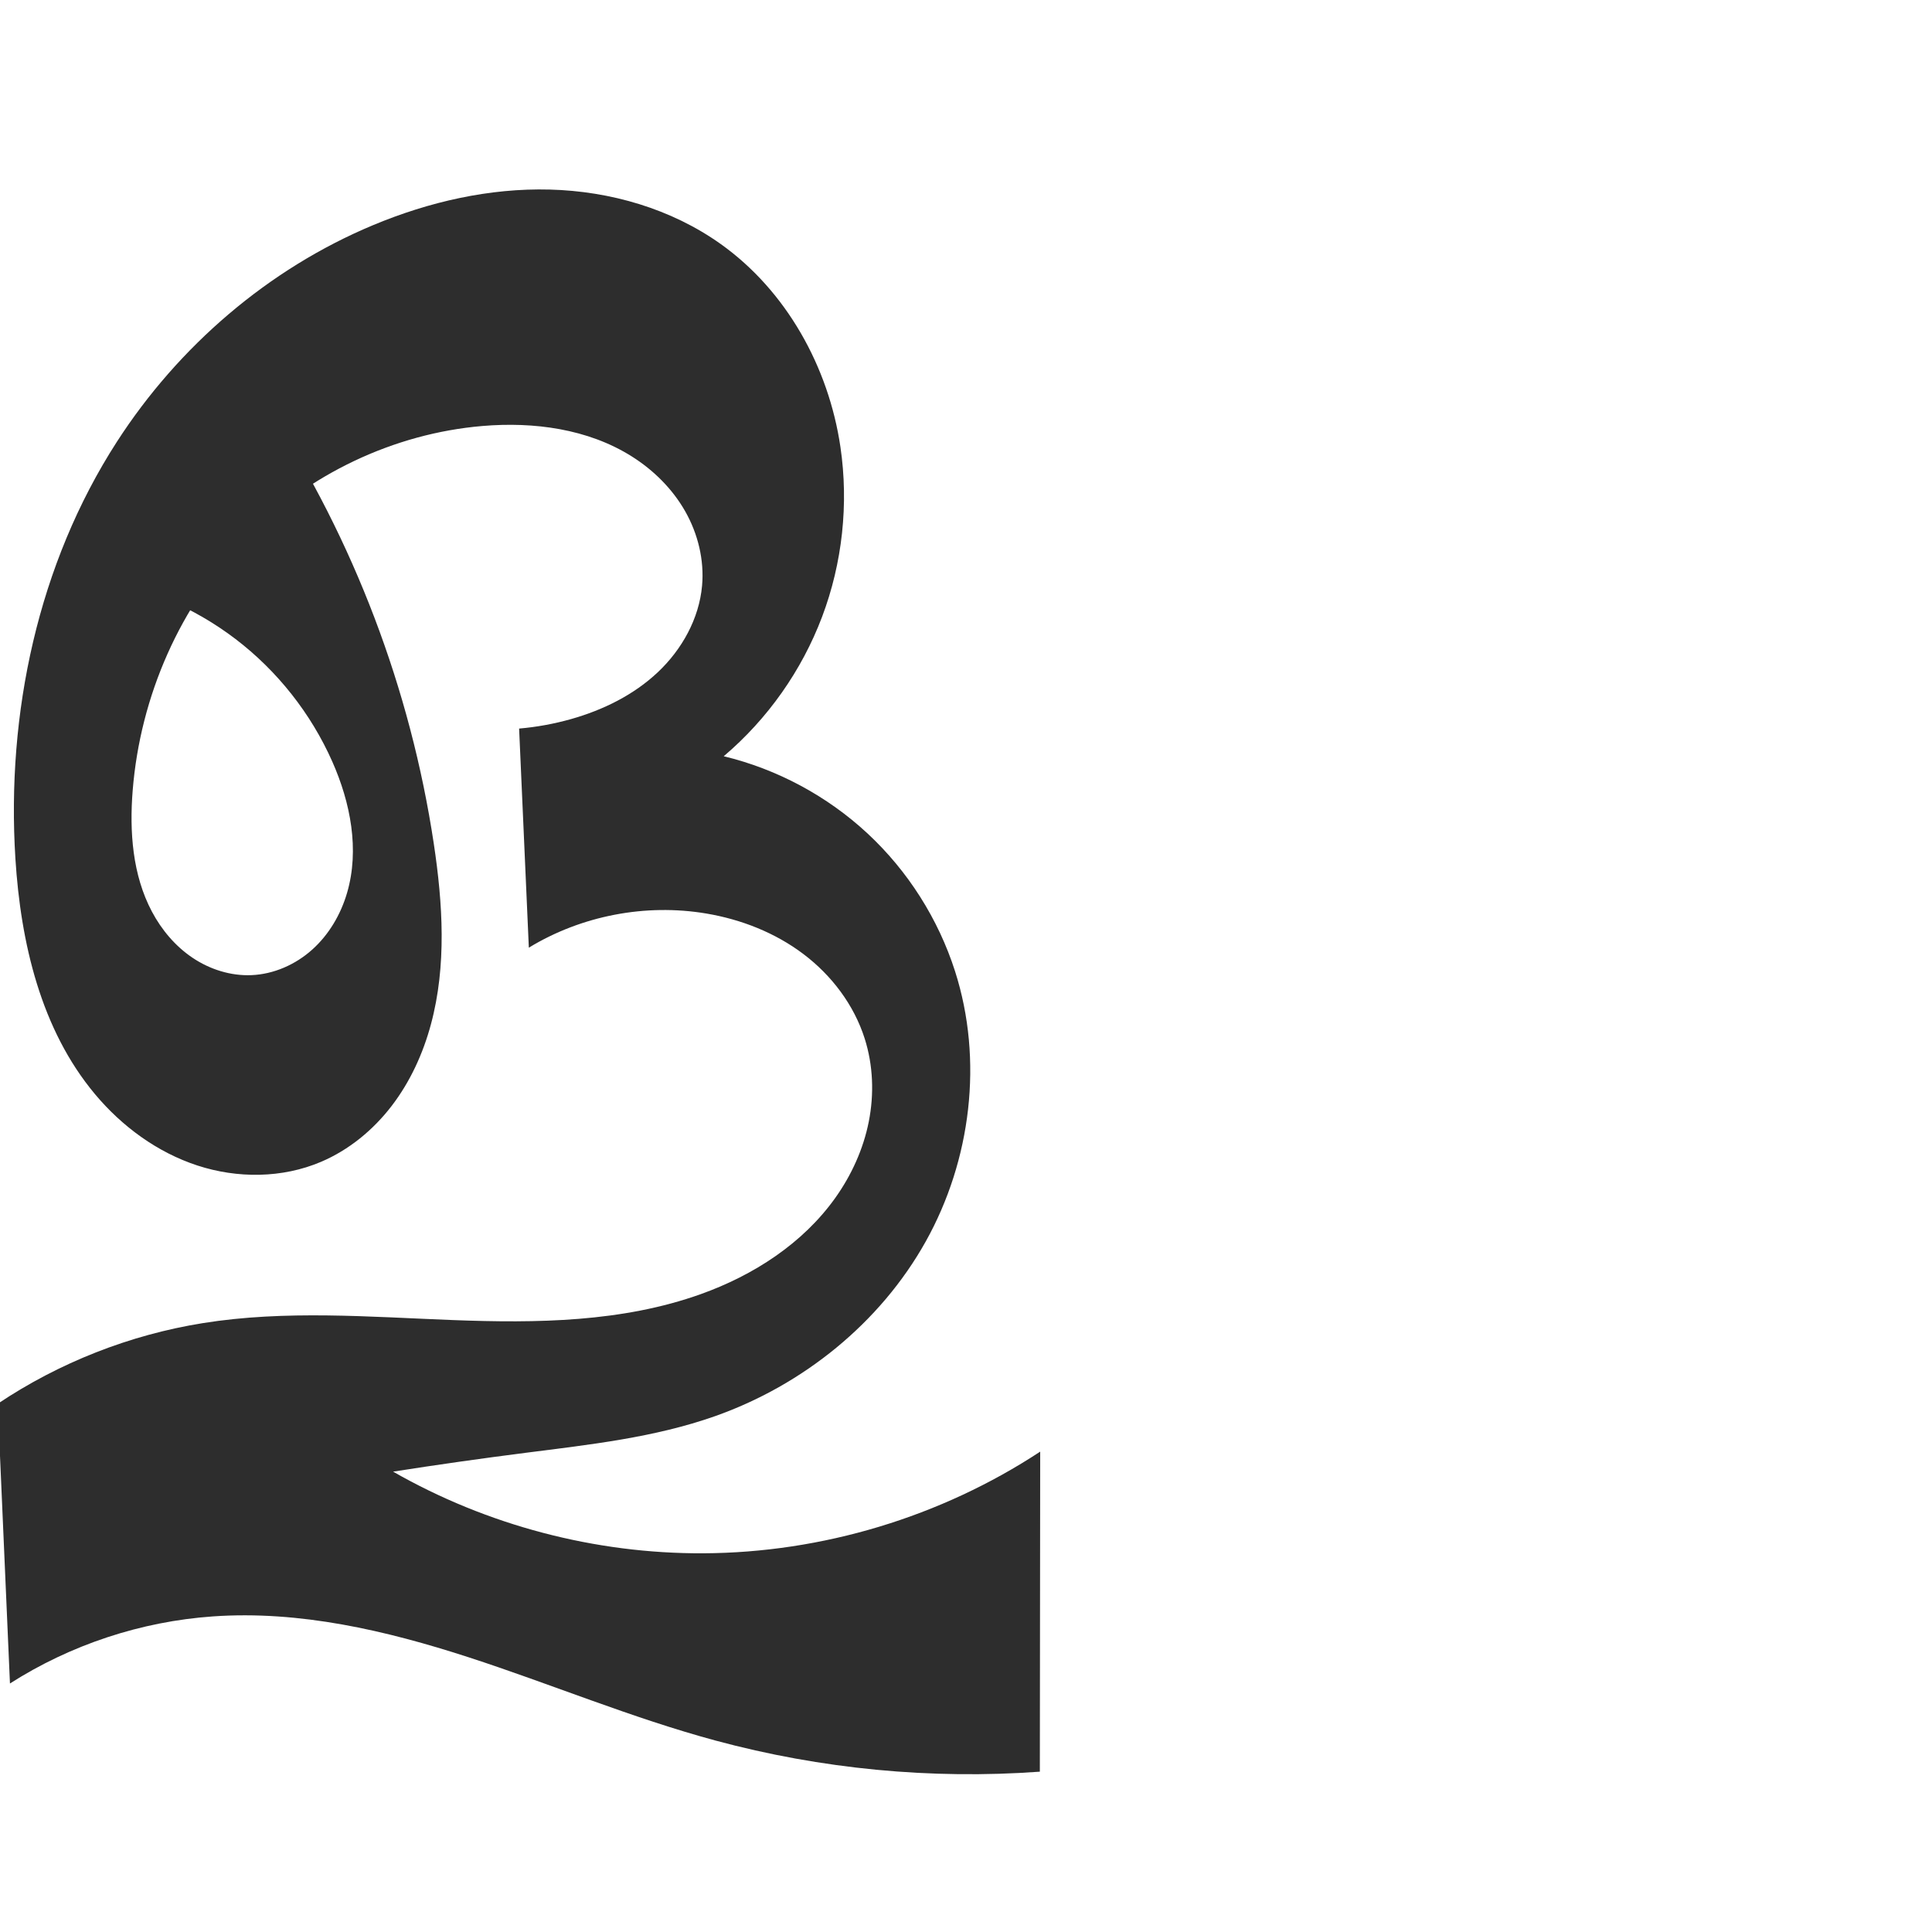 <?xml version="1.0" encoding="UTF-8" standalone="no"?>
<svg
   xmlns:dc="http://purl.org/dc/elements/1.1/"
   xmlns:cc="http://creativecommons.org/ns#"
   xmlns:rdf="http://www.w3.org/1999/02/22-rdf-syntax-ns#"
   xmlns:svg="http://www.w3.org/2000/svg"
   xmlns="http://www.w3.org/2000/svg"
   xmlns:sodipodi="http://sodipodi.sourceforge.net/DTD/sodipodi-0.dtd"
   xmlns:inkscape="http://www.inkscape.org/namespaces/inkscape"
   xml:space="preserve"
   width="1000"
   height="1000"
   version="1.1"
   style="clip-rule:evenodd;fill-rule:evenodd;image-rendering:optimizeQuality;shape-rendering:geometricPrecision;text-rendering:geometricPrecision"
   viewBox="0 0 1000 1000"
   id="svg10"
   sodipodi:docname="ള.svg"
   inkscape:version="1.0.1 (3bc2e813f5, 2020-09-07)"><sodipodi:namedview
   pagecolor="#ffffff"
   bordercolor="#666666"
   borderopacity="1"
   objecttolerance="10"
   gridtolerance="10"
   guidetolerance="10"
   inkscape:pageopacity="0"
   inkscape:pageshadow="2"
   inkscape:window-width="1920"
   inkscape:window-height="1015"
   id="namedview12"
   showgrid="false"
   inkscape:zoom="1.0519779"
   inkscape:cx="283.18246"
   inkscape:cy="507.20208"
   inkscape:window-x="1920"
   inkscape:window-y="0"
   inkscape:window-maximized="1"
   inkscape:current-layer="svg10"
   showguides="true"
   inkscape:guide-bbox="true"
   inkscape:document-rotation="0"><sodipodi:guide
     position="0,1000"
     orientation="0,1"
     id="guide16"
     inkscape:label=""
     inkscape:locked="true"
     inkscape:color="rgb(0,0,255)" /><sodipodi:guide
     position="1763.312,2036.169"
     orientation="1000,0"
     id="guide18" /><sodipodi:guide
     position="0,200"
     orientation="0,1"
     id="guide20"
     inkscape:label="base"
     inkscape:locked="true"
     inkscape:color="rgb(0,0,255)" /><inkscape:grid
     type="xygrid"
     id="grid24"
     originx="-473.376"
     originy="-489.692" /><sodipodi:guide
     position="0,0"
     orientation="0,1"
     id="guide34"
     inkscape:label="bottom"
     inkscape:locked="true"
     inkscape:color="rgb(0,0,255)" /><sodipodi:guide
     position="225.051,1693.319"
     orientation="0,1"
     id="guide44"
     inkscape:label=""
     inkscape:locked="false"
     inkscape:color="rgb(0,0,255)" /><sodipodi:guide
     position="0,900"
     orientation="0,1"
     id="guide46"
     inkscape:label=""
     inkscape:locked="true"
     inkscape:color="rgb(0,0,255)" /><sodipodi:guide
     position="504.436,543.156"
     orientation="1,0"
     id="guide841" /></sodipodi:namedview>
 <defs
   id="defs4"><inkscape:path-effect
   effect="spiro"
   id="path-effect844"
   is_visible="true"
   lpeversion="1" />
  <style
   type="text/css"
   id="style2">
   <![CDATA[
    .fil0 {fill:#EF7F1A;fill-rule:nonzero}
   ]]>
  </style>
 <inkscape:path-effect
   effect="spiro"
   id="path-effect1214"
   is_visible="true"
   lpeversion="1" /><inkscape:path-effect
   effect="spiro"
   id="path-effect1195"
   is_visible="true"
   lpeversion="1" /><inkscape:path-effect
   effect="spiro"
   id="path-effect992"
   is_visible="true"
   lpeversion="1" /></defs>
 
<path
   style="fill:#2d2d2d;fill-rule:nonzero;stroke:none;stroke-width:1px;stroke-linecap:butt;stroke-linejoin:miter;stroke-opacity:1"
   d="M 47.576,299.252 139.215,212.124 c 43.968,67.595 73.265,144.68 85.29,224.415 4.689,31.09 6.722,63.27 -1.455,93.63 -4.088,15.18 -10.747,29.755 -20.313,42.231 -9.566,12.475 -22.1,22.802 -36.565,28.96 -20.073,8.544 -43.284,8.68 -64.018,1.896 C 81.42,596.47 63.153,583.052 49.155,566.319 21.159,532.854 10.709,487.956 7.971,444.411 3.245,369.252 19.708,291.868 60.543,228.594 92.402,179.228 138.915,139.157 193.135,116.524 c 28.928,-12.076 60.175,-19.243 91.511,-18.403 31.336,0.84 62.76,9.956 88.306,28.123 34.08,24.236 55.979,63.755 62.057,105.13 4.327,29.456 1.03,59.998 -9.484,87.852 -10.514,27.853 -28.221,52.957 -50.932,72.207 27.691,6.676 53.603,20.59 74.464,39.986 20.861,19.395 36.622,44.228 45.293,71.36 14.681,45.938 8.316,97.747 -15.21,139.847 -23.526,42.1 -63.504,74.288 -108.975,90.358 -31.488,11.129 -65.035,14.764 -98.163,18.997 -22.893,2.925 -45.745,6.171 -68.547,9.738 48.589,27.791 104.564,42.528 160.538,42.267 61.573,-0.288 122.95,-18.804 174.409,-52.617 l -0.183,165.654 C 481.89,921.11 424.878,915.637 370.355,900.908 326.939,889.179 285.313,871.702 242.543,857.8 199.774,843.899 155.013,833.502 110.151,836.653 72.996,839.263 36.541,851.316 5.153,871.37 L -1.179,726.592 c 31.848,-21.333 68.347,-35.682 106.195,-41.751 42.71,-6.848 86.292,-3.221 129.516,-1.572 43.224,1.649 87.521,1.135 128.246,-13.444 27.278,-9.765 52.782,-26.215 69.582,-49.82 8.4,-11.803 14.523,-25.289 17.333,-39.5 2.81,-14.211 2.256,-29.144 -2.129,-42.95 -5.543,-17.452 -17.127,-32.737 -31.745,-43.766 -14.617,-11.029 -32.158,-17.903 -50.214,-20.948 -31.415,-5.299 -64.666,1.097 -91.875,17.67 l -5.034,-113.405 c 9.118,-0.785 18.161,-2.441 26.966,-4.936 16.5,-4.676 32.349,-12.46 44.828,-24.224 12.479,-11.763 21.385,-27.726 22.906,-44.808 1.185,-13.315 -2.147,-26.889 -8.752,-38.512 -6.604,-11.623 -16.391,-21.314 -27.706,-28.432 -22.63,-14.236 -50.588,-17.958 -77.229,-15.703 -45.905,3.887 -90.049,24.983 -122.343,57.838 -34.172,34.765 -54.778,82.148 -58.68,130.739 -1.719,21.405 -0.117,43.793 9.941,62.766 5.029,9.487 12.157,17.948 21.072,23.932 8.915,5.983 19.654,9.402 30.382,8.971 11.629,-0.467 22.897,-5.468 31.557,-13.243 8.66,-7.775 14.76,-18.209 18.022,-29.381 6.523,-22.344 1.757,-46.683 -7.683,-67.959 C 160.943,369.288 143.559,347.271 121.93,330.771 100.302,314.271 74.474,303.322 47.576,299.252 Z"
   id="path842"
   inkscape:path-effect="#path-effect844"
   inkscape:original-d="M 47.576338,299.25224 139.2154,212.12418 c 0,0 84.36801,144.39471 85.28958,224.41453 0.67115,58.27545 -1.51737,151.83973 -58.33281,164.81988 C 93.756087,617.9029 28.157504,515.89721 7.9709891,444.41079 -12.150461,373.15479 21.589078,291.56153 60.542956,228.59419 c 30.44543,-49.21378 77.730064,-93.6547 132.591564,-112.07034 56.90611,-19.101968 128.51102,-21.43827 179.81721,9.72044 34.78155,21.12314 58.55545,64.58799 62.05728,105.13032 4.90742,56.81548 -60.41582,160.05832 -60.41582,160.05832 0,0 110.88285,57.56531 119.75699,111.34553 14.19476,86.02498 -53.92112,178.58329 -124.18511,230.2046 -26.85862,19.7324 -65.29358,13.48506 -98.16264,18.99661 -22.76057,3.81653 -40.52569,0.12586 -68.5468,9.7376 7.66526,19.49497 105.21057,43.25059 160.53812,42.26661 60.71473,-1.07979 174.40886,-52.617 174.40886,-52.617 l -0.18323,165.65434 c 0,0 -112.45248,-6.66442 -167.86473,-16.11341 C 282.2861,885.89021 199.42463,833.20433 110.15144,836.6531 73.315856,838.07611 5.1527115,871.36955 5.1527115,871.36955 L -1.179488,726.59174 c 0,0 69.046549,-33.58419 106.195458,-41.75064 84.05899,-18.4787 183.48039,28.45475 257.76133,-15.01614 45.19919,-26.45159 93.4492,-80.62155 84.78488,-132.2702 -5.75897,-34.32962 -48.14065,-56.46767 -81.95908,-64.71405 -30.29853,-7.38808 -91.87503,17.67037 -91.87503,17.67037 l -5.03355,-113.40512 c 0,0 18.8944,-0.65207 26.96587,-4.93625 28.47504,-15.11398 70.41167,-36.9056 67.73445,-69.03181 -3.89082,-46.68914 -67.04018,-78.27297 -113.68654,-82.64683 -44.91155,-4.21119 -90.7626,25.62831 -122.34297,57.83796 -33.442324,34.10871 -62.227747,83.10311 -58.680242,130.73932 2.814007,37.78674 23.709056,99.60968 61.394912,95.66855 39.20382,-4.09987 52.73094,-72.6835 41.89546,-110.58259 C 157.63854,344.00828 47.576338,299.25224 47.576338,299.25224 Z"
   sodipodi:nodetypes="ccaaaaaaacaaacaccaaccaaaaccaaaaaaac" /></svg>
